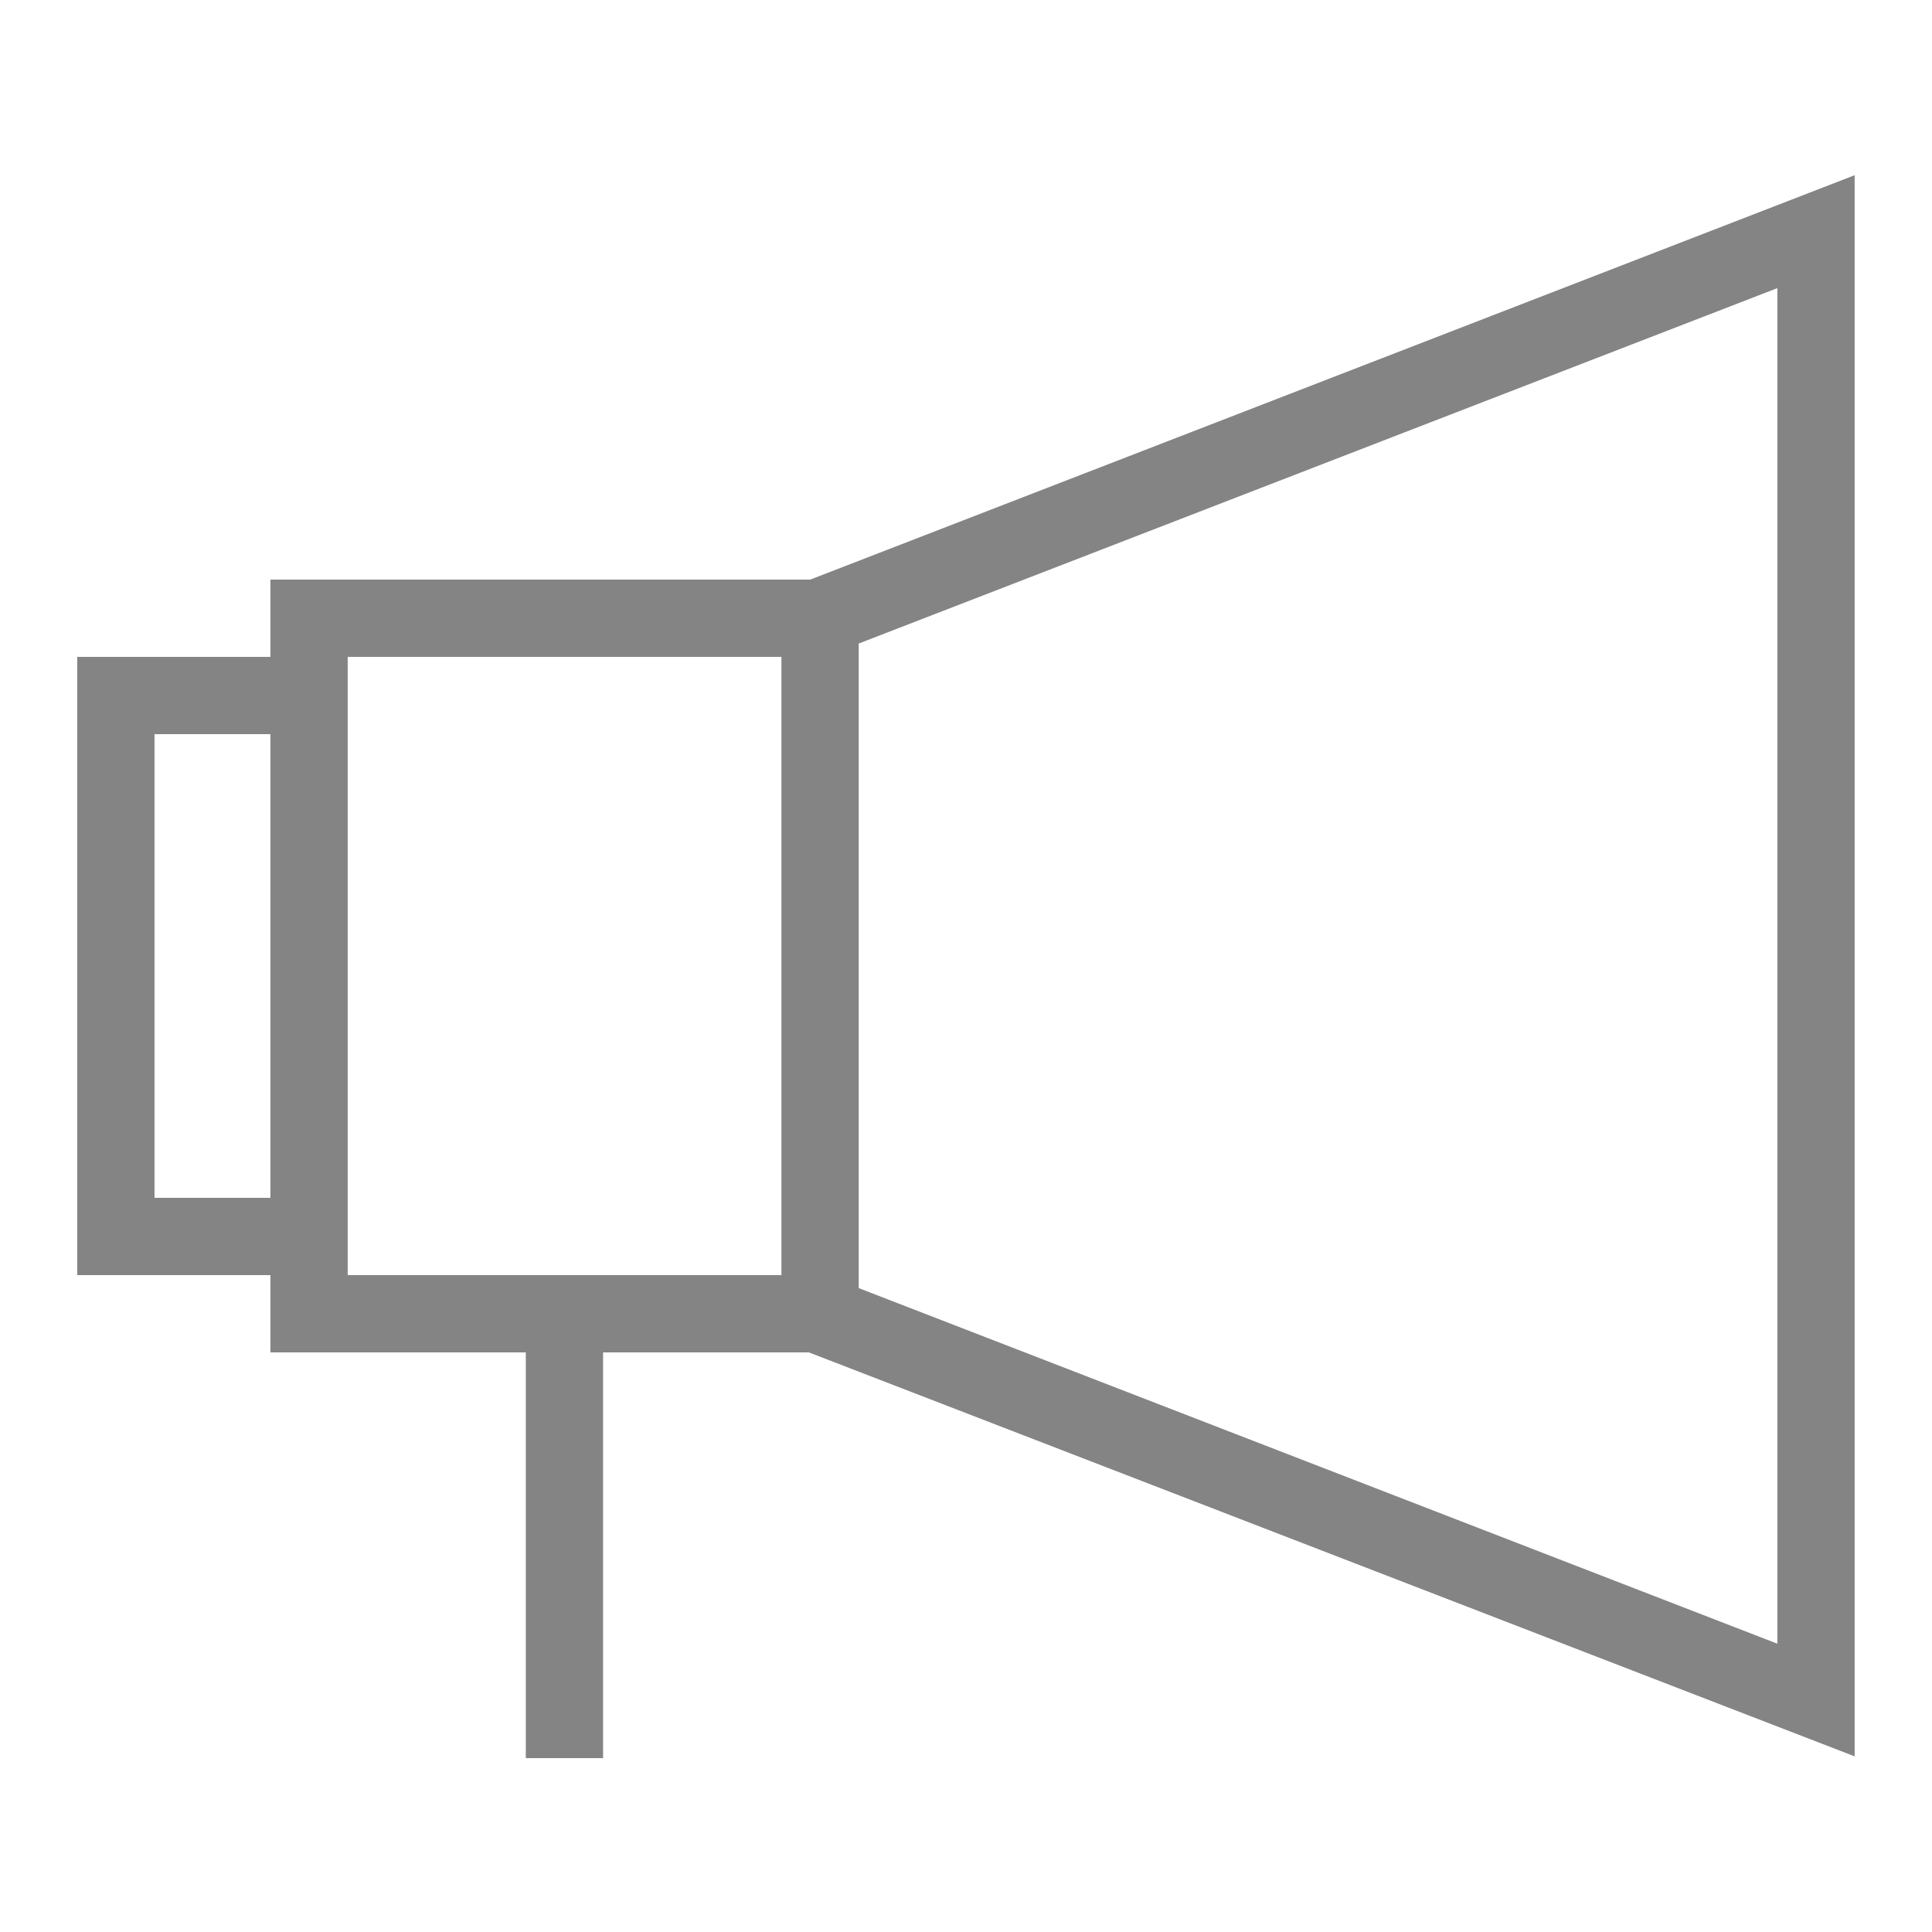 <svg width="32" height="32" viewBox="0 0 32 32" fill="none" xmlns="http://www.w3.org/2000/svg">
<path d="M30.719 2.902L13.42 9.6H4.479V10.88H1.279V21.12H4.479V22.4H8.709V29.12H9.989V22.4H13.398L30.719 29.091V2.902ZM4.479 19.84H2.559V12.16H4.479V19.84ZM12.943 21.12H5.759V10.88H12.943V21.12ZM29.439 27.225L14.223 21.335V10.659L29.439 4.772V27.225Z" fill="#848484"/>
</svg>
